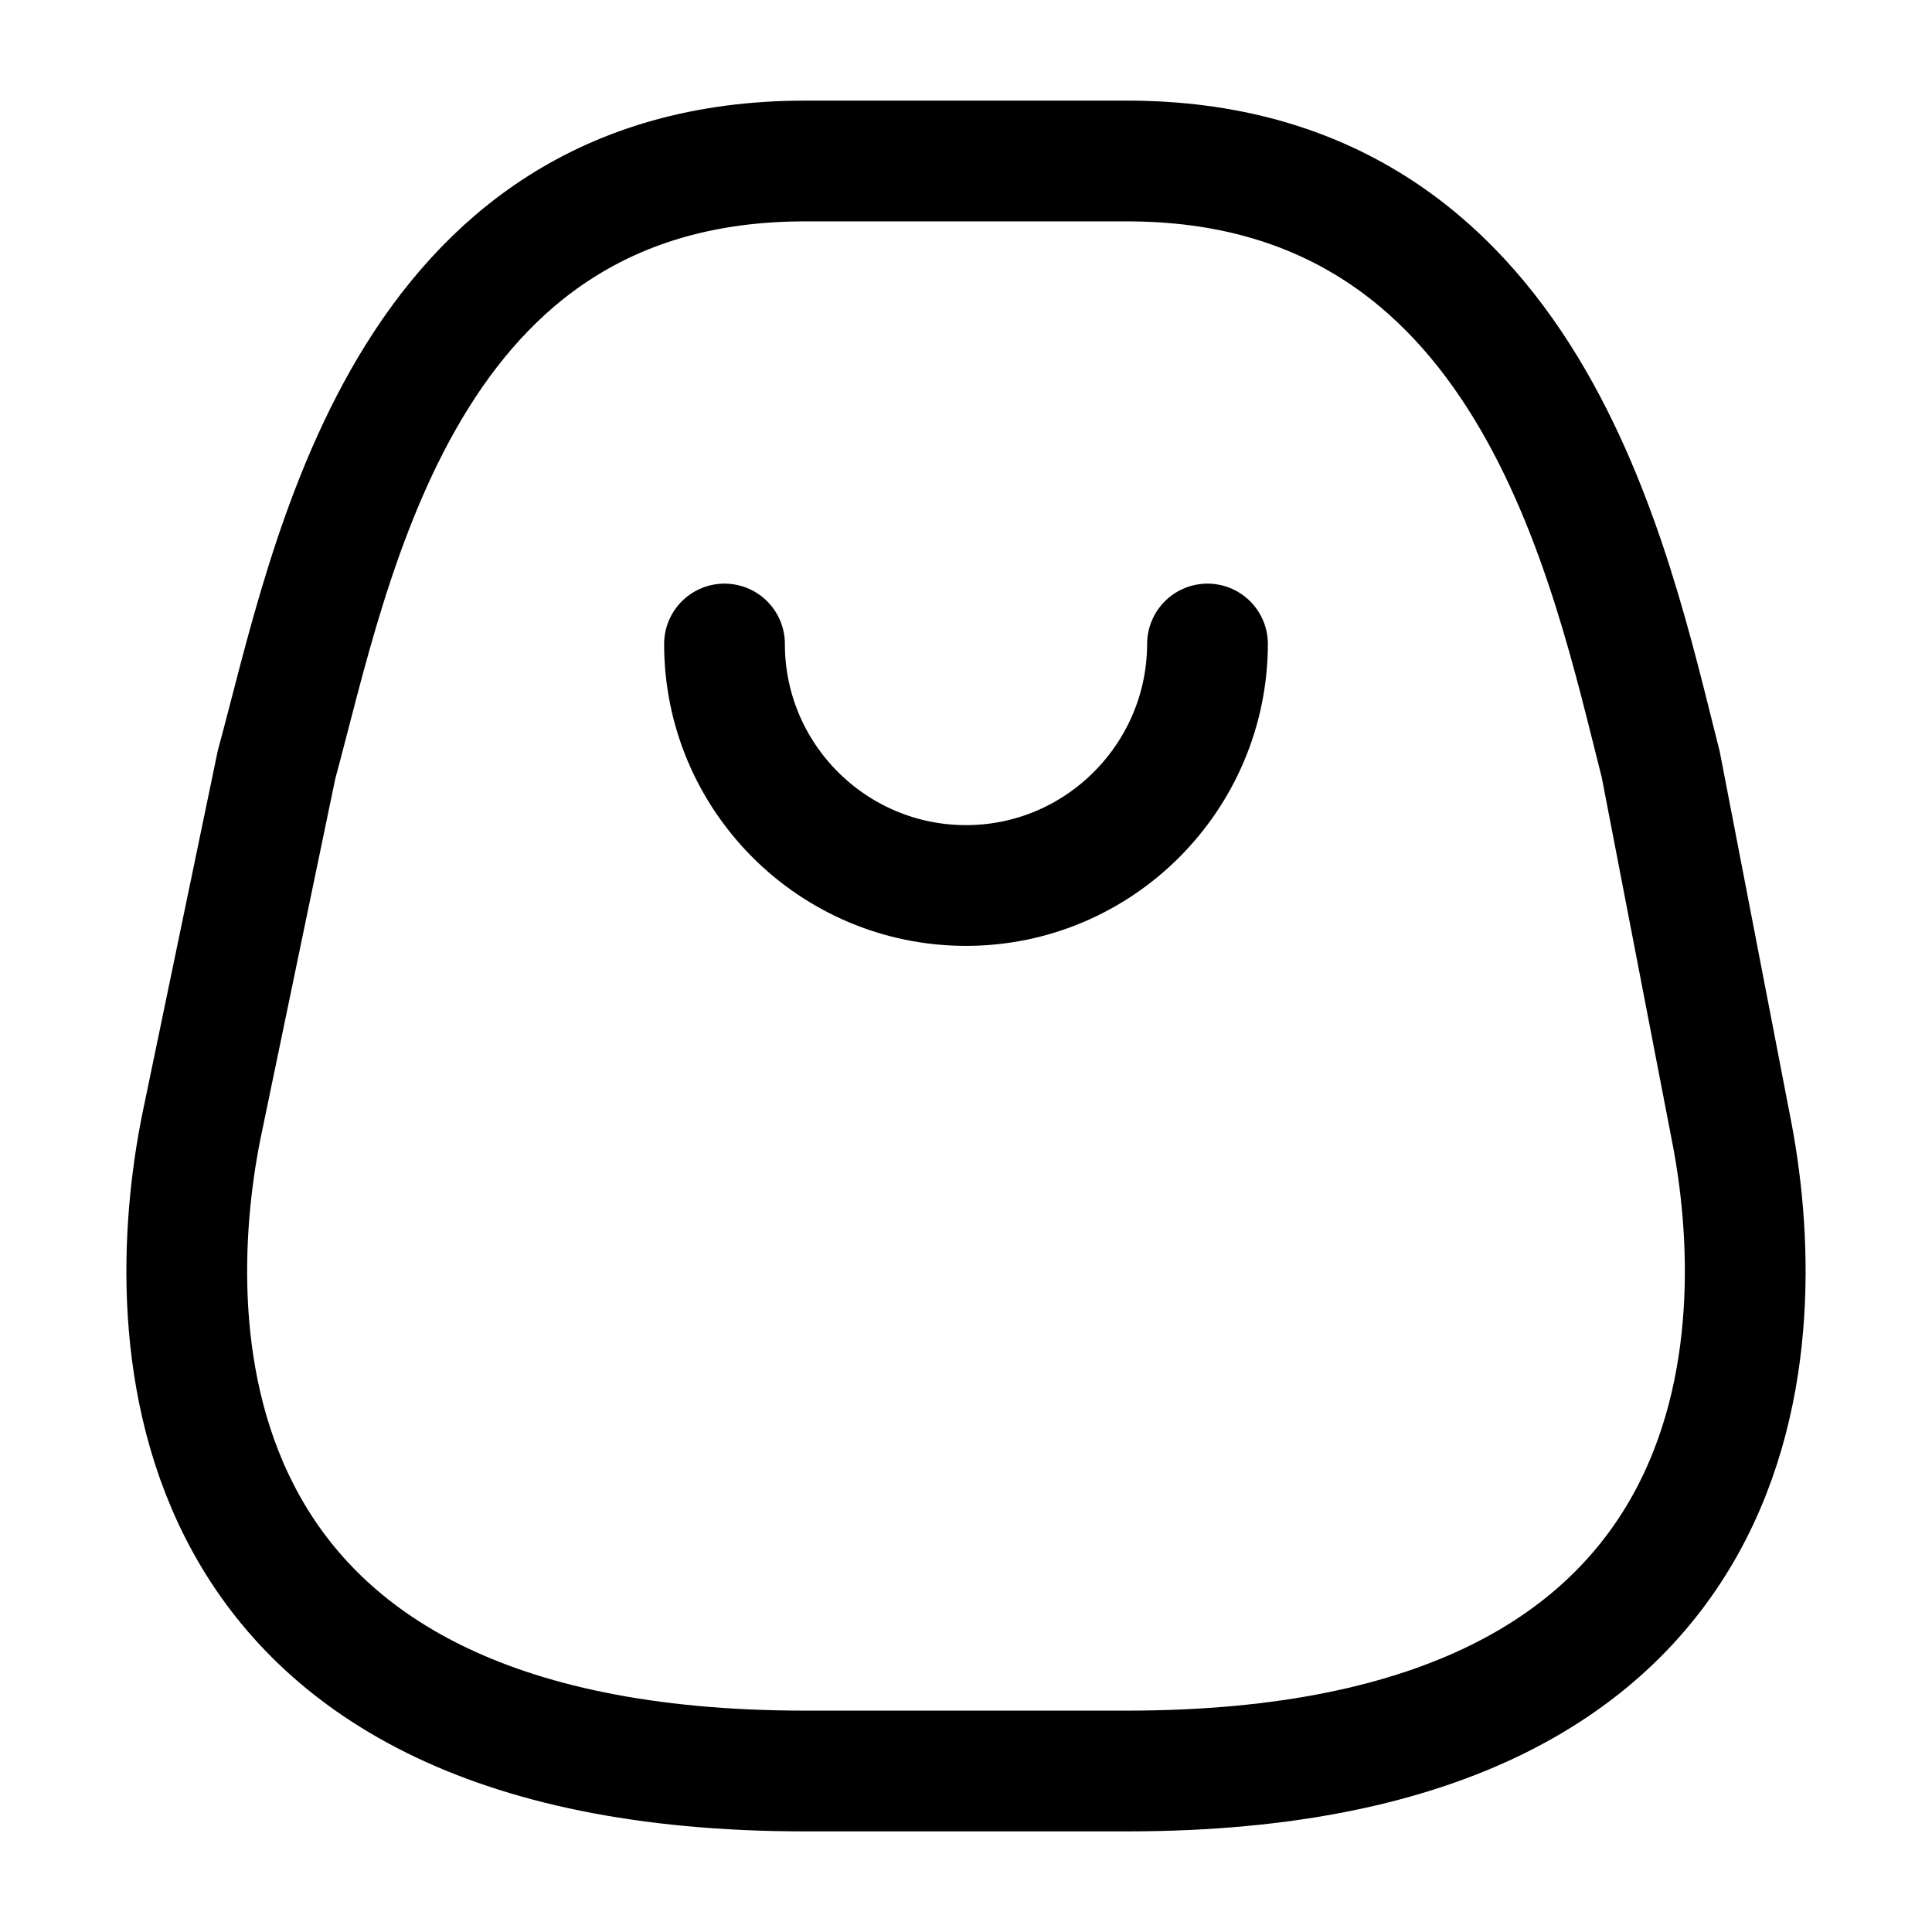 <svg width="24" height="24" viewBox="0 0 24 24" fill="none" xmlns="http://www.w3.org/2000/svg">
<path d="M3.435 9.5L2.5 14C2 16.5 2 22 10 22H14C22 22 22 16.5 21.5 14L20.631 9.5C19.995 7 19 2 14 2H10C5 2 4.116 7 3.435 9.5Z" stroke="black" stroke-width="1.5" stroke-linecap="round"/>
<path d="M9 8C9 9.657 10.347 11 12 11C13.653 11 14.996 9.653 15 8" stroke="black" stroke-width="1.5" stroke-linecap="round" stroke-linejoin="round"/>
</svg>
